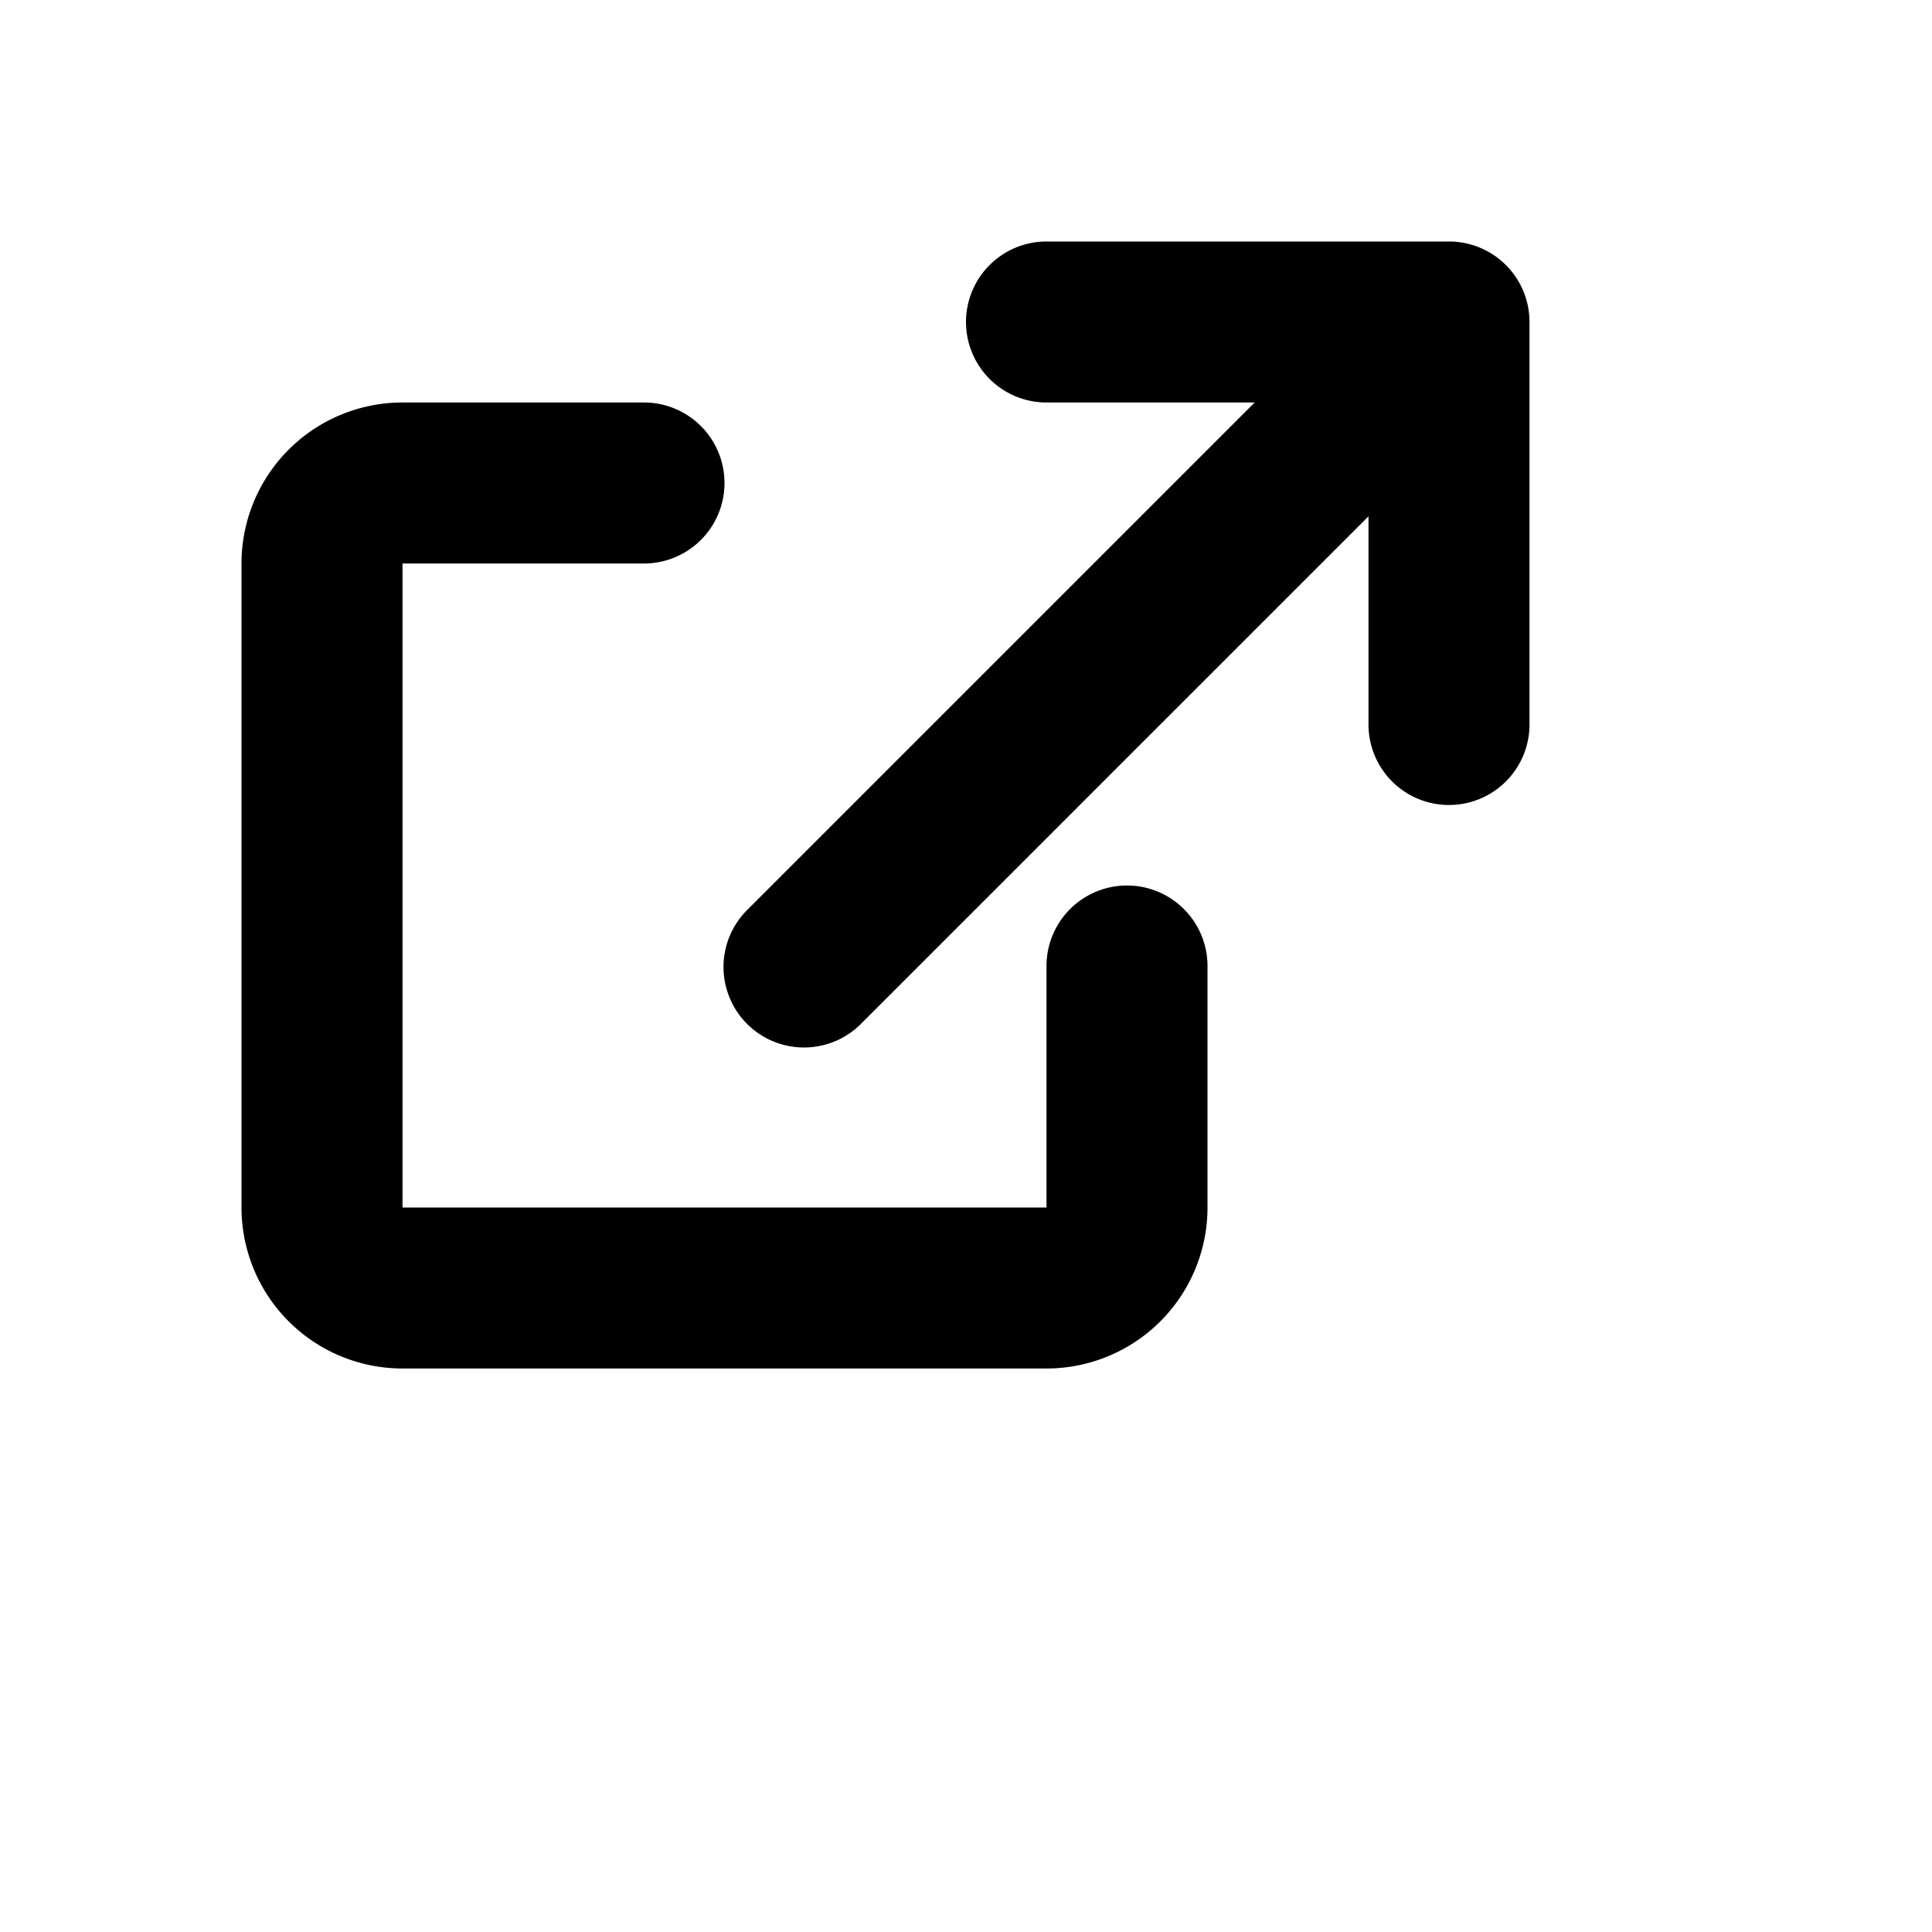 <svg xmlns="http://www.w3.org/2000/svg" viewBox="0 0 24 24" fill="currentColor">
    <path d="M13 3a1 1 0 100 2h2.586l-6.293 6.293a1 1 0 101.414 1.414L17 6.414V9a1 1 0 102 0V4a1 1 0 00-1-1h-5z"/>
    <path d="M5 5a2 2 0 00-2 2v8a2 2 0 002 2h8a2 2 0 002-2v-3a1 1 0 10-2 0v3H5V7h3a1 1 0 000-2H5z"/>
</svg>